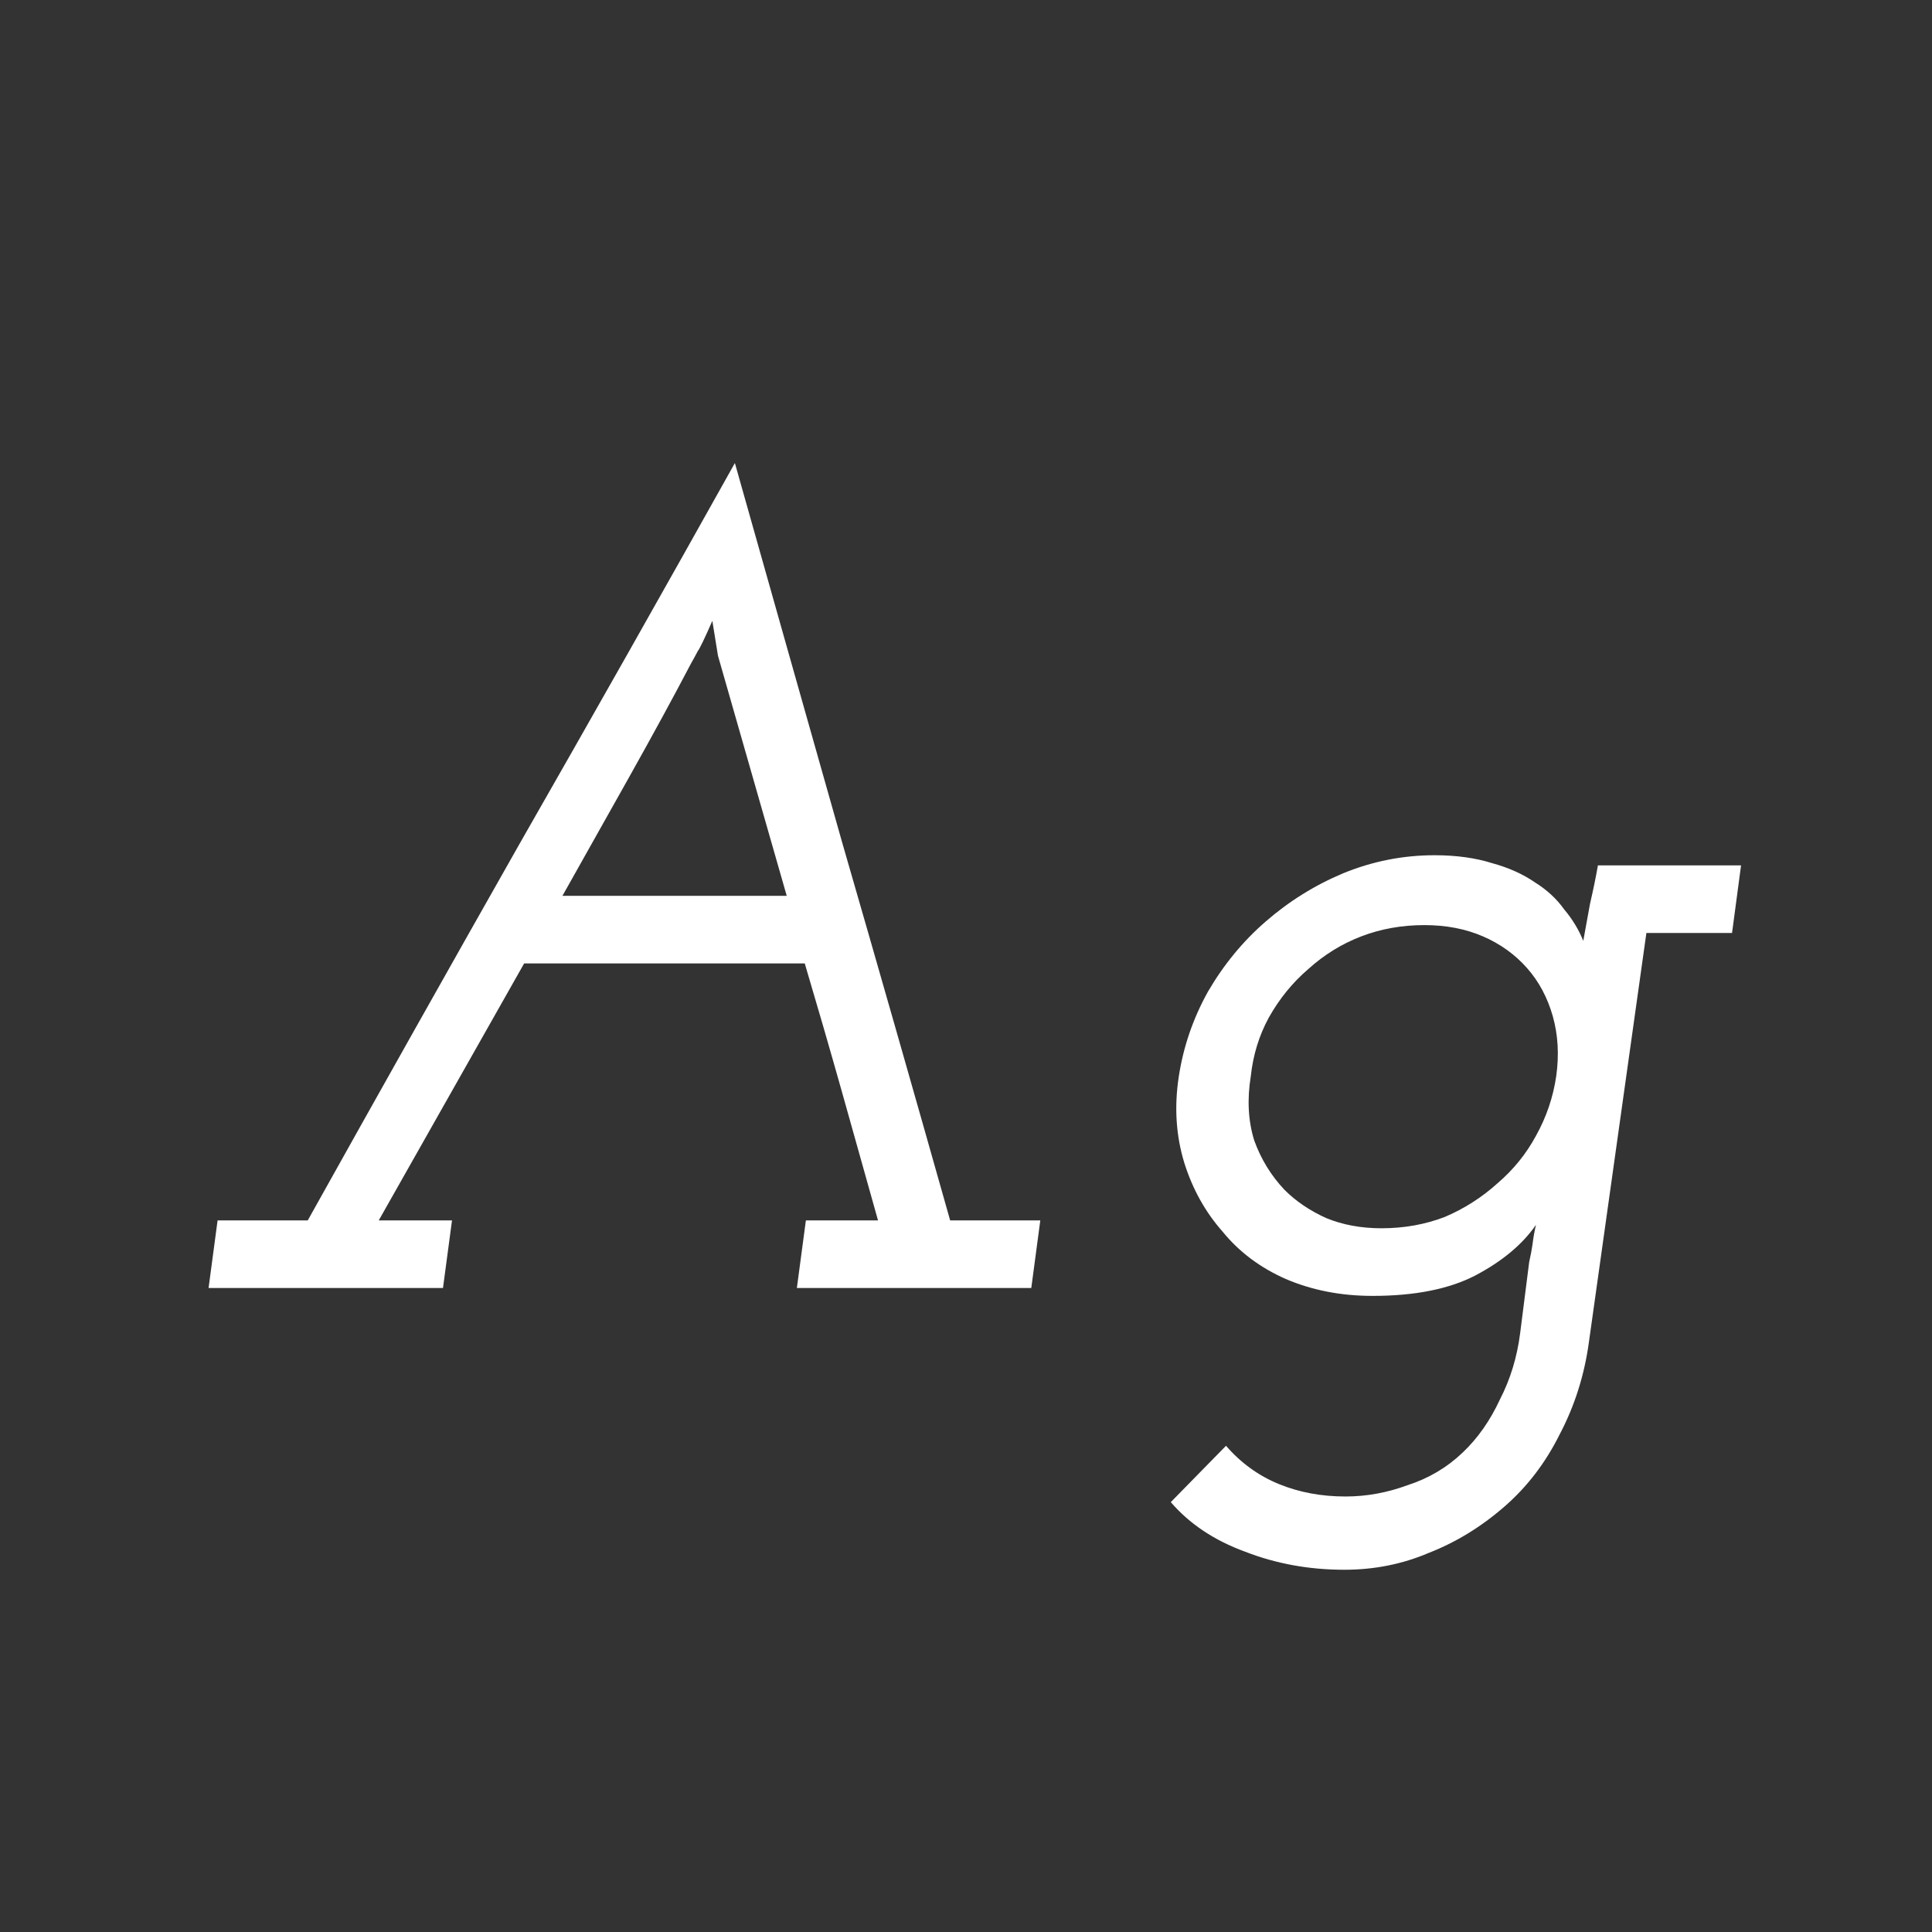 <svg width="24" height="24" viewBox="0 0 24 24" fill="none" xmlns="http://www.w3.org/2000/svg">
<rect x="0" y="0" width="24" height="24" fill="#333333" stroke="none"/>
<path d="M2.703 15.16L2.591 16H5.503L5.615 15.16H4.705L6.511 11.968H9.997C10.155 12.5 10.309 13.032 10.459 13.564C10.608 14.096 10.757 14.628 10.907 15.16H10.011L9.899 16H12.811L12.923 15.16H11.803C11.355 13.573 10.907 12.005 10.459 10.456C10.02 8.907 9.577 7.339 9.129 5.752C8.242 7.339 7.355 8.907 6.469 10.456C5.591 12.005 4.709 13.573 3.823 15.16H2.703ZM6.987 11.128C7.239 10.68 7.514 10.19 7.813 9.658C8.111 9.126 8.368 8.655 8.583 8.244C8.62 8.179 8.648 8.127 8.667 8.09C8.695 8.053 8.755 7.927 8.849 7.712L8.919 8.146L9.773 11.128H6.987ZM19.85 10.75C19.822 10.909 19.789 11.067 19.752 11.226C19.724 11.375 19.696 11.529 19.668 11.688C19.612 11.548 19.532 11.417 19.43 11.296C19.337 11.165 19.215 11.053 19.066 10.96C18.916 10.857 18.739 10.778 18.534 10.722C18.328 10.657 18.09 10.624 17.82 10.624C17.428 10.624 17.05 10.699 16.686 10.848C16.331 10.997 16.009 11.198 15.72 11.45C15.44 11.693 15.202 11.982 15.006 12.318C14.819 12.654 14.698 13.009 14.642 13.382C14.586 13.755 14.609 14.11 14.712 14.446C14.815 14.773 14.973 15.057 15.188 15.3C15.393 15.552 15.655 15.748 15.972 15.888C16.299 16.028 16.658 16.098 17.05 16.098C17.573 16.098 17.997 16.014 18.324 15.846C18.66 15.669 18.912 15.459 19.08 15.216C19.061 15.3 19.047 15.379 19.038 15.454C19.029 15.519 19.015 15.594 18.996 15.678L18.884 16.56C18.846 16.859 18.762 17.134 18.632 17.386C18.511 17.647 18.357 17.867 18.17 18.044C17.974 18.231 17.745 18.366 17.484 18.45C17.232 18.543 16.975 18.59 16.714 18.59C16.415 18.59 16.14 18.539 15.888 18.436C15.636 18.333 15.416 18.175 15.23 17.96L14.544 18.66C14.777 18.931 15.085 19.136 15.468 19.276C15.851 19.425 16.261 19.5 16.7 19.5C17.073 19.5 17.423 19.43 17.75 19.29C18.086 19.159 18.398 18.968 18.688 18.716C18.968 18.473 19.197 18.175 19.374 17.82C19.561 17.465 19.682 17.083 19.738 16.672L20.452 11.59H21.516L21.628 10.75H19.85ZM15.538 13.368C15.566 13.107 15.64 12.864 15.762 12.64C15.893 12.407 16.056 12.206 16.252 12.038C16.448 11.861 16.667 11.725 16.91 11.632C17.152 11.539 17.414 11.492 17.694 11.492C17.965 11.492 18.207 11.539 18.422 11.632C18.637 11.725 18.819 11.856 18.968 12.024C19.117 12.192 19.224 12.393 19.29 12.626C19.355 12.859 19.369 13.107 19.332 13.368C19.294 13.629 19.21 13.877 19.08 14.11C18.959 14.334 18.8 14.53 18.604 14.698C18.408 14.875 18.189 15.015 17.946 15.118C17.703 15.211 17.442 15.258 17.162 15.258C16.91 15.258 16.681 15.216 16.476 15.132C16.27 15.039 16.098 14.922 15.958 14.782C15.79 14.605 15.664 14.399 15.58 14.166C15.505 13.923 15.491 13.657 15.538 13.368Z" fill="white"/>
</svg>
